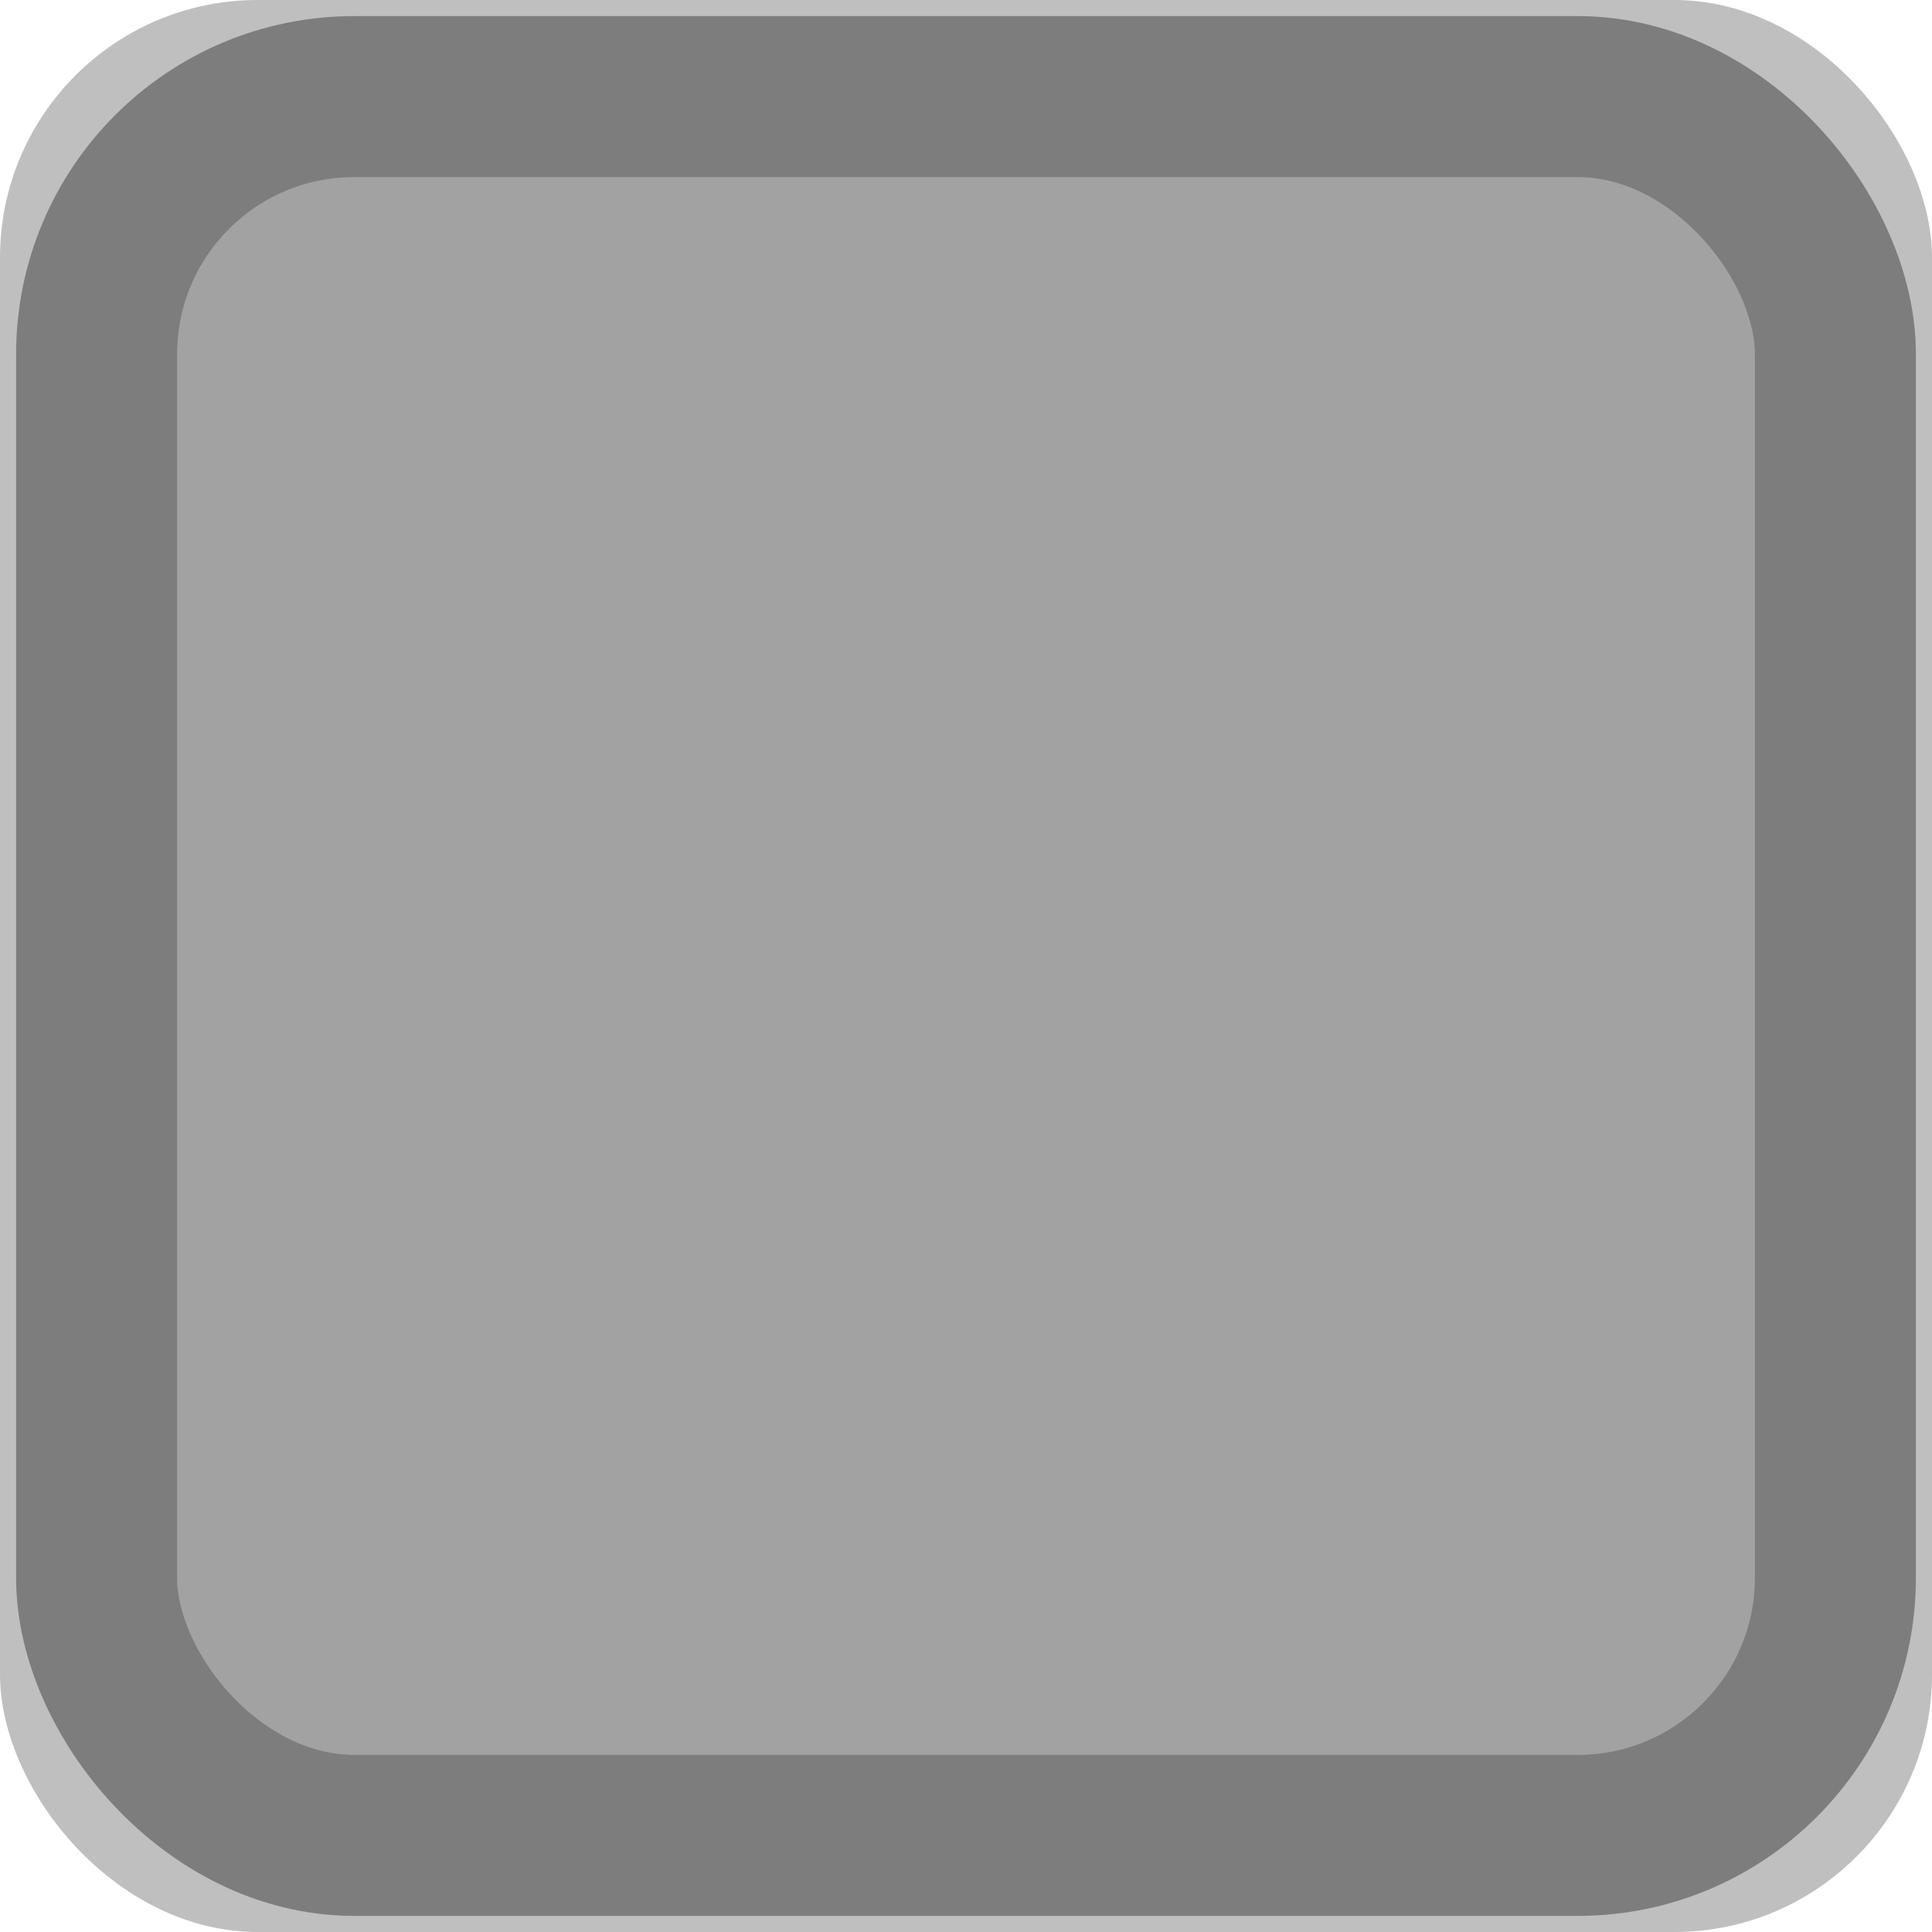 <?xml version="1.0" encoding="UTF-8" standalone="no"?>
<svg width="512px" height="512px" viewBox="0 0 512 512" version="1.1" xmlns="http://www.w3.org/2000/svg" xmlns:xlink="http://www.w3.org/1999/xlink">
    <defs></defs>
    <g id="Page-1" stroke="none" stroke-width="1" fill="none" fill-rule="evenodd">
        <g id="checkbox_unchecked_active">
            <rect id="Rectangle-1" stroke="#A7A7A7" stroke-width="42.667" fill="#D8D8D8" x="25.6" y="25.6" width="460.8" height="460.8" rx="68.267"></rect>
            <rect id="Rectangle-4" fill-opacity="0.25" fill="#000000" x="0" y="0" width="512" height="512" rx="68.267"></rect>
        </g>
    </g>
</svg>